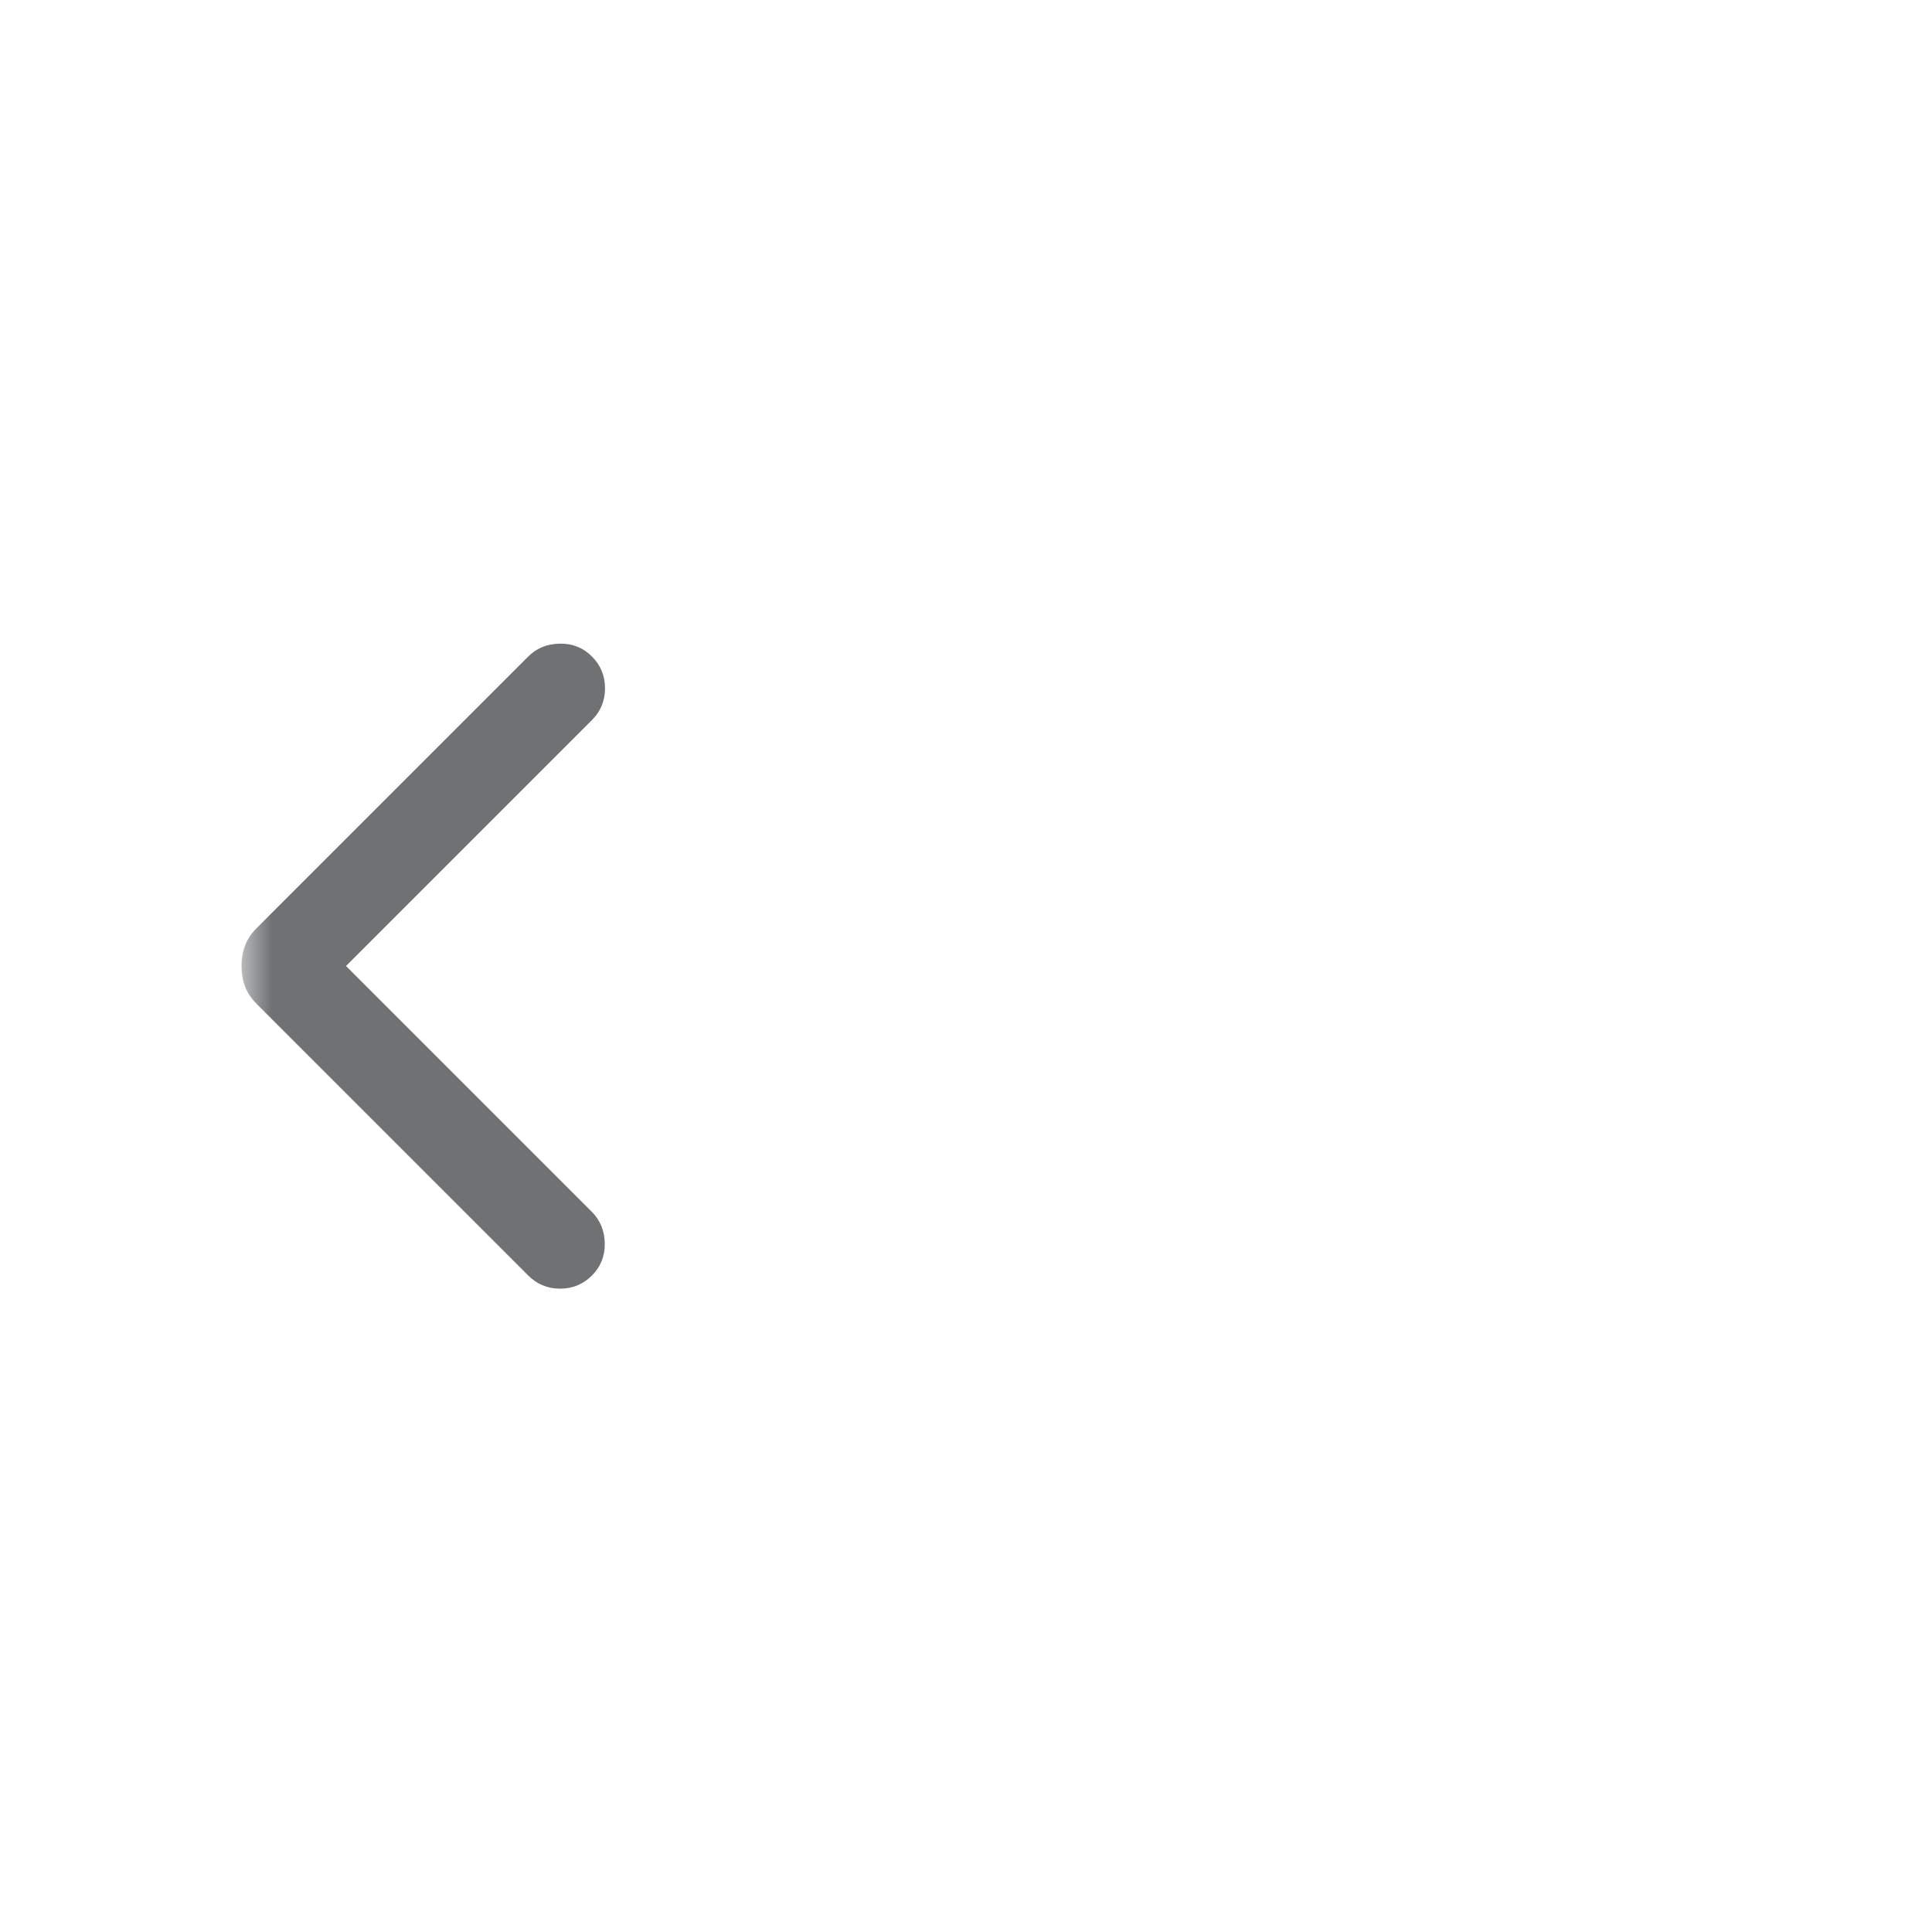 <svg width="32" height="32" viewBox="0 0 32 32" fill="none" xmlns="http://www.w3.org/2000/svg">
<mask id="mask0_41_652" style="mask-type:alpha" maskUnits="userSpaceOnUse" x="4" y="4" width="24" height="24">
<rect x="4" y="4" width="24" height="24" fill="#D9D9D9"/>
</mask>
<g mask="url(#mask0_41_652)">
<path d="M5.731 16L9.804 20.073C9.942 20.212 10.013 20.386 10.017 20.595C10.02 20.805 9.949 20.982 9.804 21.127C9.659 21.272 9.483 21.344 9.277 21.344C9.071 21.344 8.895 21.272 8.75 21.127L4.256 16.633C4.162 16.539 4.096 16.44 4.058 16.337C4.019 16.233 4 16.12 4 16C4 15.88 4.019 15.767 4.058 15.664C4.096 15.56 4.162 15.461 4.256 15.367L8.75 10.873C8.889 10.735 9.063 10.664 9.272 10.661C9.482 10.657 9.659 10.728 9.804 10.873C9.949 11.018 10.021 11.194 10.021 11.4C10.021 11.606 9.949 11.782 9.804 11.927L5.731 16Z" fill="#6F7173"/>
</g>
</svg>

